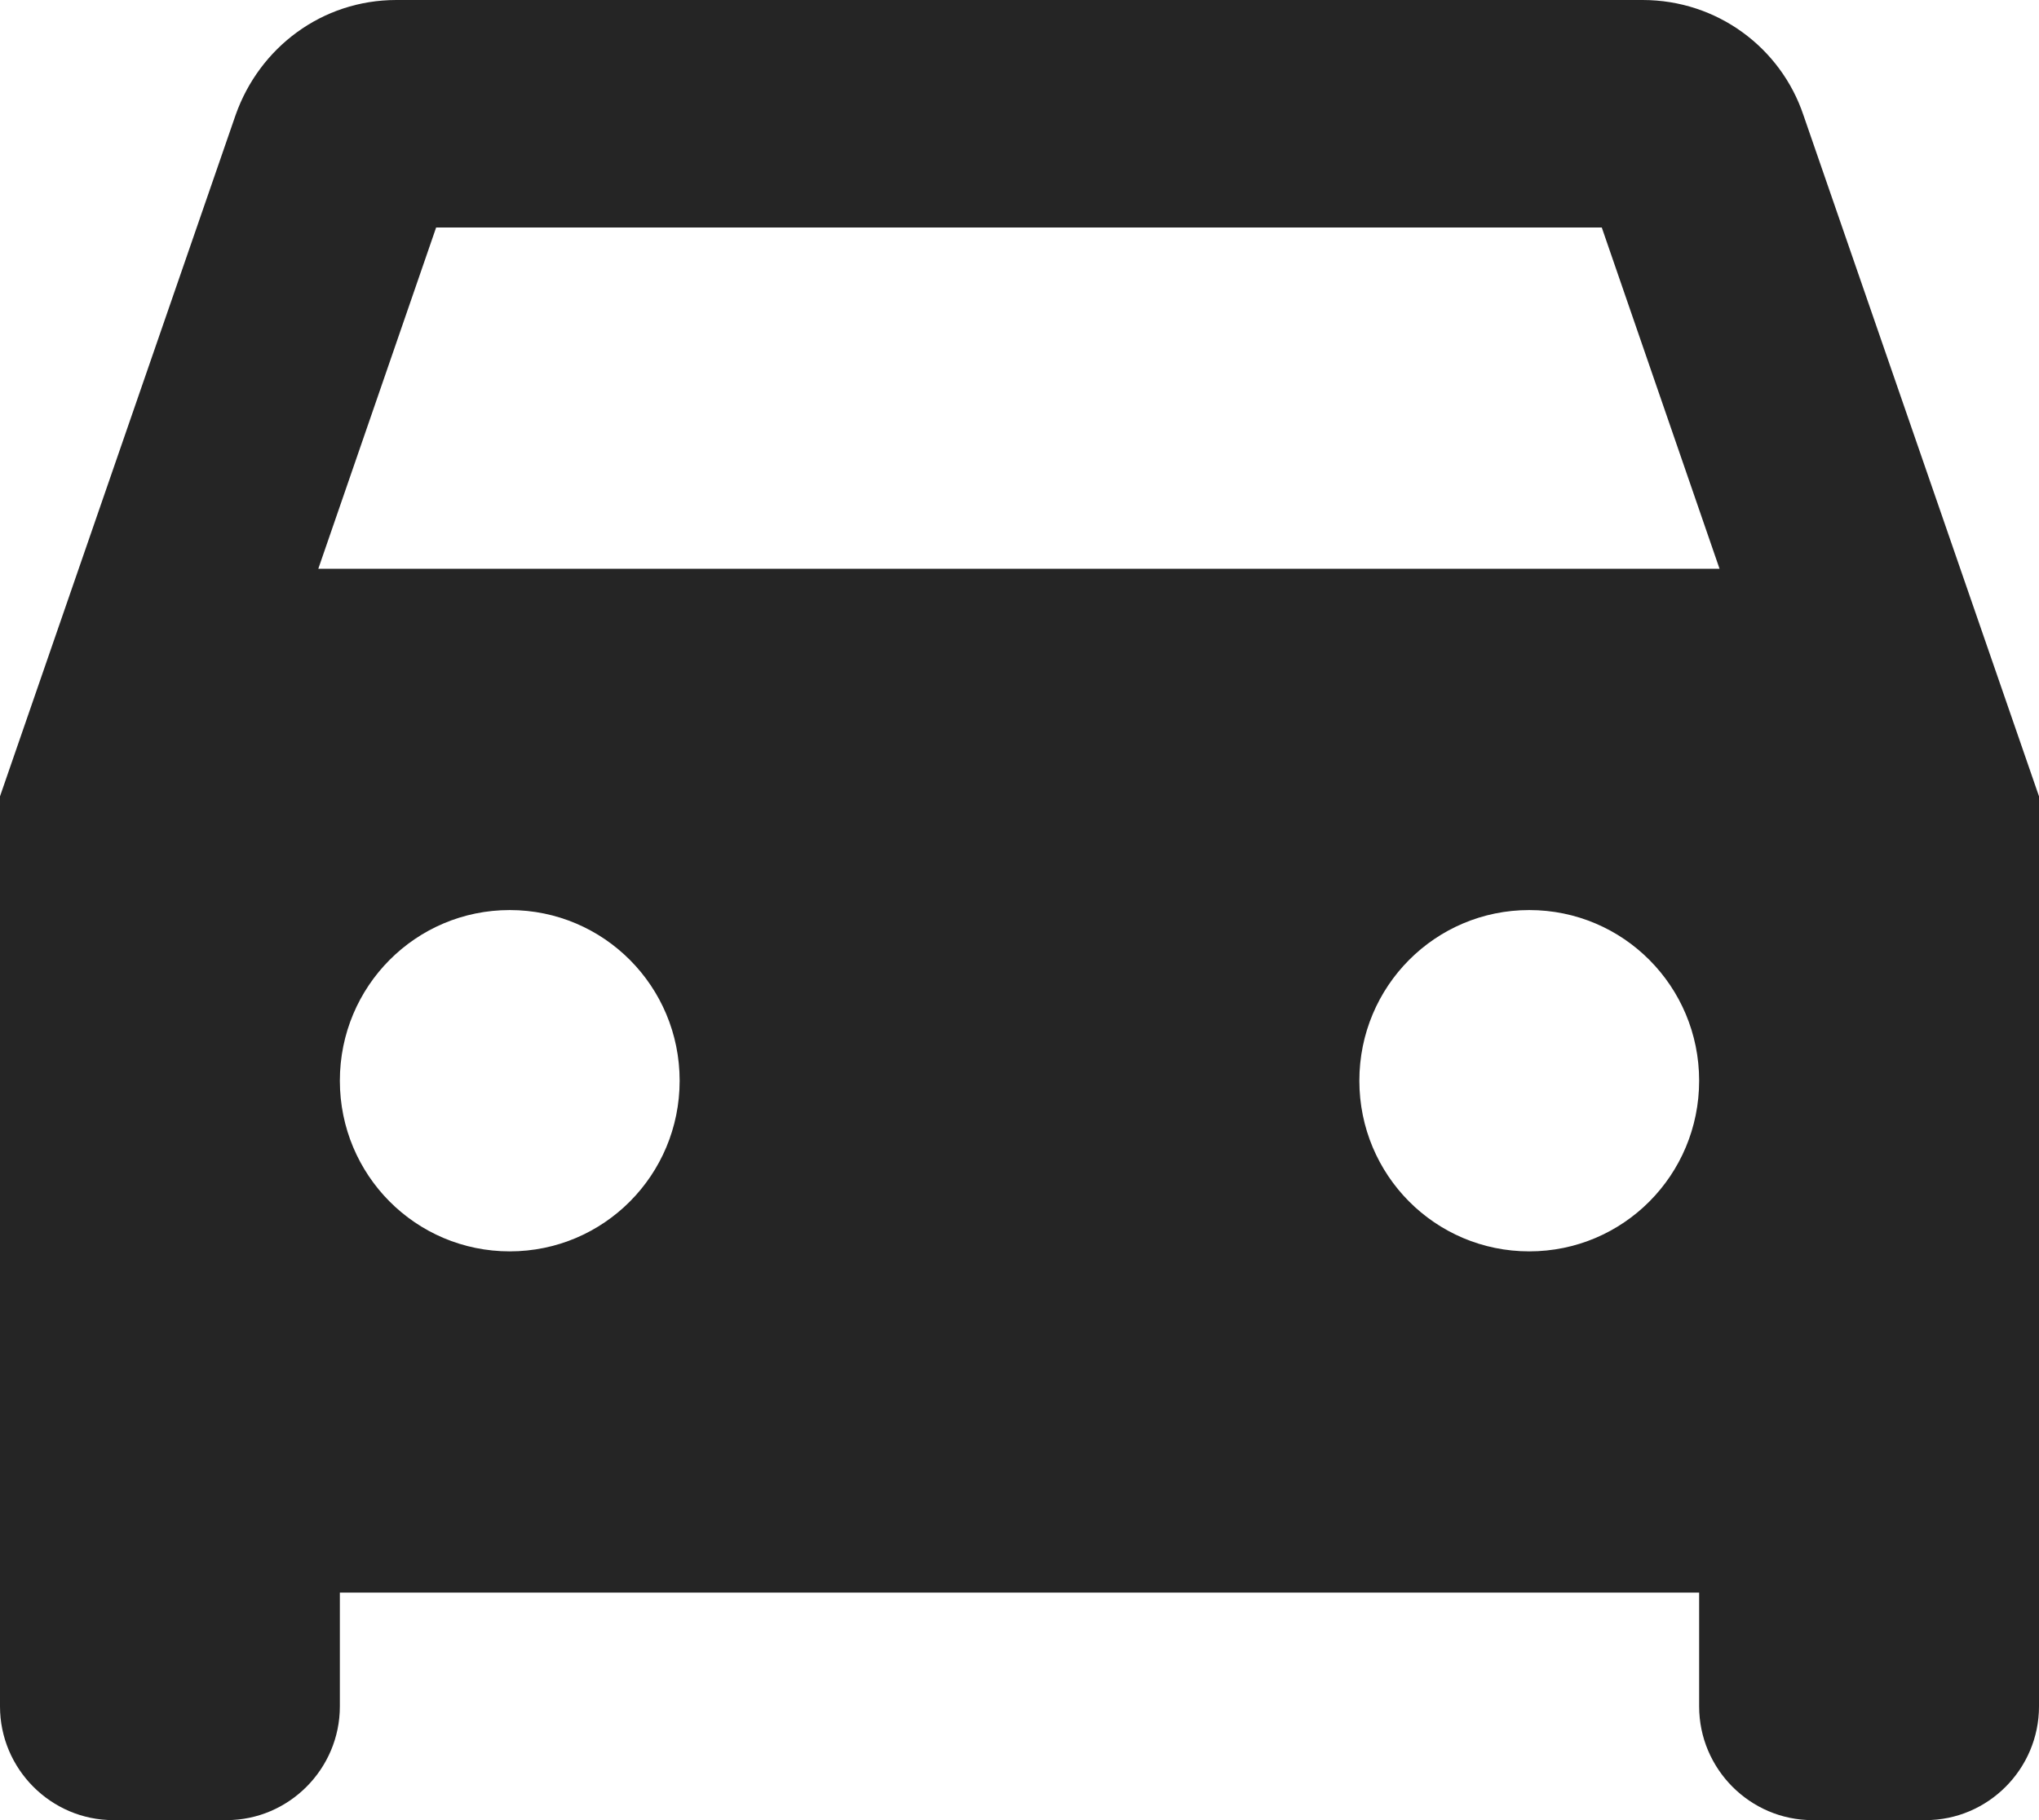 <svg width="28" height="25" viewBox="0 0 28 25" fill="none" xmlns="http://www.w3.org/2000/svg">
<path d="M24.764 1.578C24.453 0.656 23.582 0 22.556 0H5.444C4.418 0 3.562 0.656 3.236 1.578L0 10.938V23.438C0 24.297 0.7 25 1.556 25H3.111C3.967 25 4.667 24.297 4.667 23.438V21.875H23.333V23.438C23.333 24.297 24.033 25 24.889 25H26.444C27.3 25 28 24.297 28 23.438V10.938L24.764 1.578ZM7 17.188C5.709 17.188 4.667 16.141 4.667 14.844C4.667 13.547 5.709 12.5 7 12.5C8.291 12.5 9.333 13.547 9.333 14.844C9.333 16.141 8.291 17.188 7 17.188ZM21 17.188C19.709 17.188 18.667 16.141 18.667 14.844C18.667 13.547 19.709 12.5 21 12.5C22.291 12.5 23.333 13.547 23.333 14.844C23.333 16.141 22.291 17.188 21 17.188ZM4.371 7.812L5.989 3.125H21.996L23.613 7.812H4.371Z" fill="#252525"/>
</svg>

